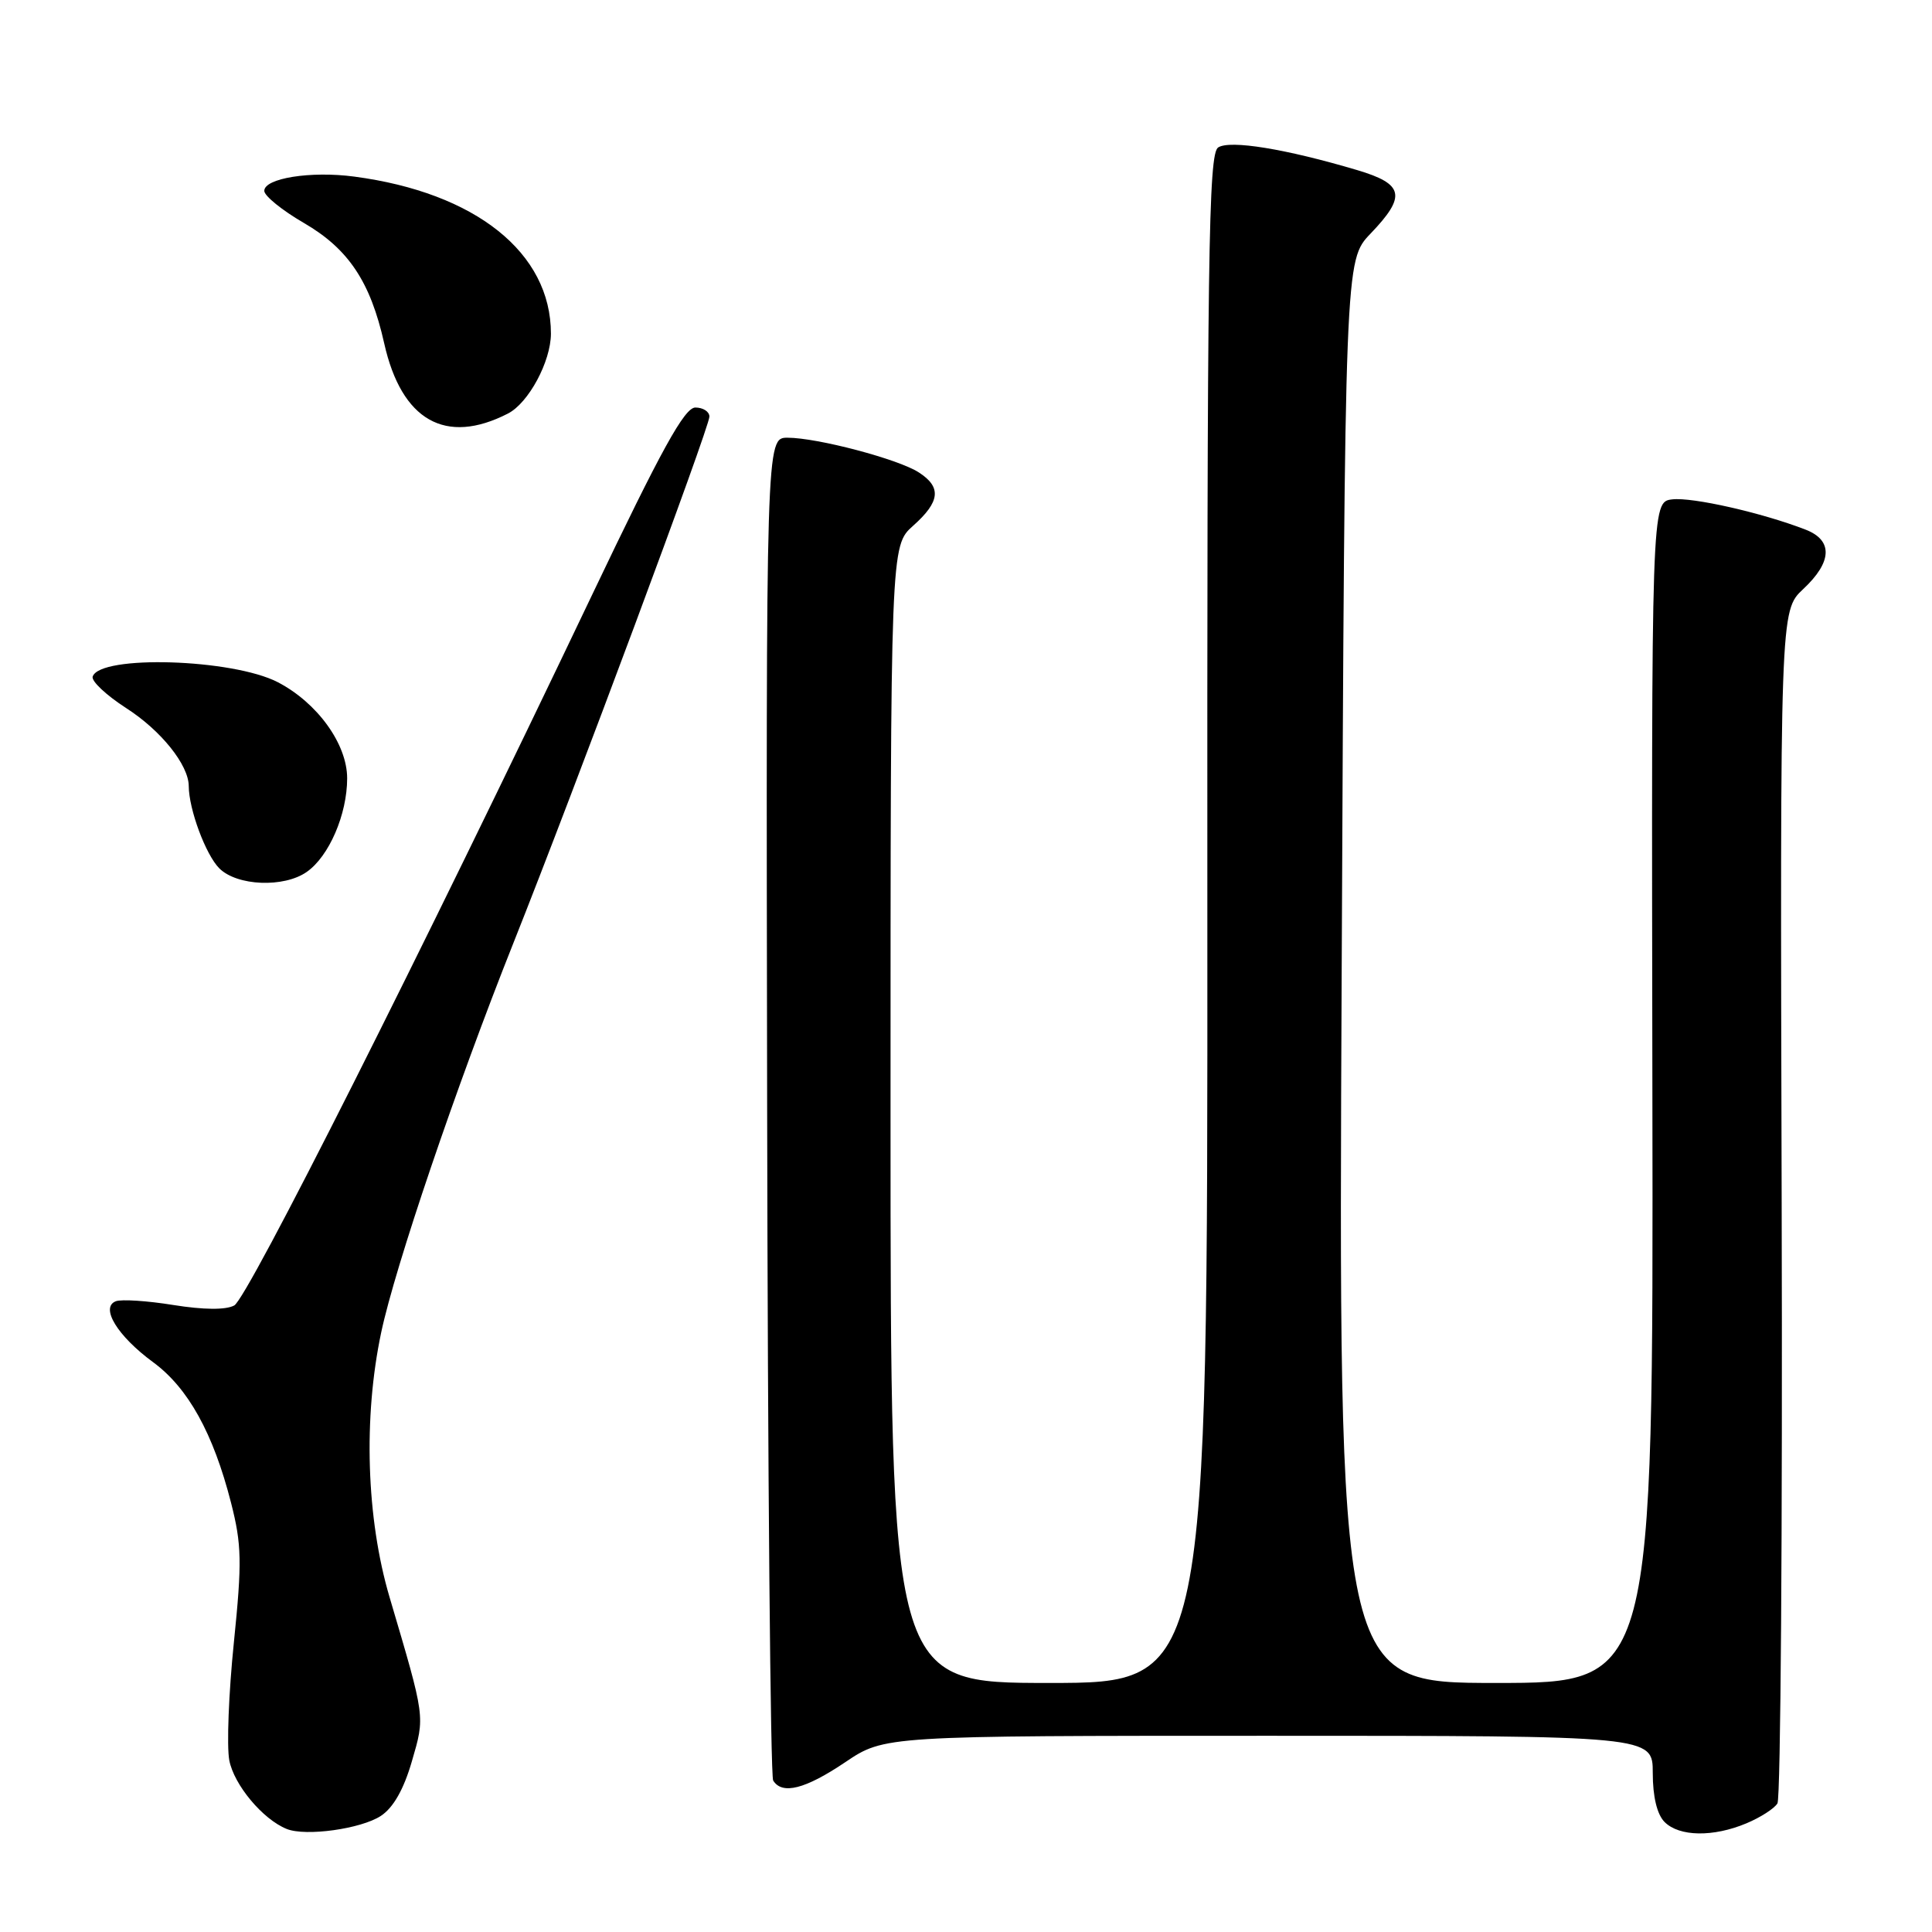 <?xml version="1.0" encoding="UTF-8" standalone="no"?>
<!DOCTYPE svg PUBLIC "-//W3C//DTD SVG 1.1//EN" "http://www.w3.org/Graphics/SVG/1.1/DTD/svg11.dtd" >
<svg xmlns="http://www.w3.org/2000/svg" xmlns:xlink="http://www.w3.org/1999/xlink" version="1.1" viewBox="0 0 256 256">
 <g >
 <path fill="currentColor"
d=" M 50.46 240.62 C 52.11 239.54 53.50 237.10 54.57 233.40 C 56.33 227.34 56.39 227.79 51.62 211.64 C 48.54 201.22 48.12 187.84 50.51 176.56 C 52.35 167.85 60.46 143.97 68.01 125.00 C 76.25 104.30 94.00 56.63 94.00 55.20 C 94.00 54.54 93.16 54.00 92.14 54.00 C 90.70 54.00 87.65 59.54 78.49 78.75 C 55.64 126.67 32.80 172.04 31.04 172.98 C 29.91 173.59 26.98 173.56 22.97 172.92 C 19.52 172.36 16.09 172.14 15.35 172.42 C 13.24 173.23 15.56 177.03 20.29 180.50 C 24.93 183.91 28.25 189.90 30.61 199.11 C 32.03 204.67 32.08 206.94 30.99 217.63 C 30.30 224.34 30.03 231.36 30.38 233.24 C 31.00 236.50 34.82 241.08 38.00 242.35 C 40.53 243.36 47.83 242.34 50.46 240.62 Z  M 231.41 241.60 C 233.25 240.83 235.10 239.65 235.52 238.96 C 235.95 238.28 236.20 202.44 236.08 159.32 C 235.87 80.93 235.87 80.93 238.93 78.06 C 242.79 74.46 242.90 71.59 239.25 70.18 C 233.51 67.95 224.24 65.85 221.58 66.17 C 218.82 66.50 218.82 66.50 218.95 144.75 C 219.08 223.00 219.08 223.00 198.21 223.00 C 177.34 223.00 177.34 223.00 177.78 128.75 C 178.21 34.50 178.21 34.50 181.60 30.96 C 186.38 25.97 186.05 24.39 179.84 22.54 C 170.34 19.72 162.98 18.52 161.41 19.54 C 160.13 20.38 159.94 33.48 159.98 121.75 C 160.02 223.00 160.02 223.00 139.01 223.00 C 118.00 223.00 118.00 223.00 118.00 147.67 C 118.00 72.33 118.00 72.33 121.00 69.66 C 124.58 66.47 124.78 64.55 121.75 62.60 C 119.02 60.83 108.29 58.00 104.36 58.00 C 101.50 58.00 101.50 58.00 101.65 146.43 C 101.73 195.06 102.09 235.34 102.45 235.93 C 103.64 237.85 106.70 237.07 112.00 233.50 C 117.20 230.00 117.20 230.00 168.10 230.00 C 219.00 230.00 219.00 230.00 219.00 234.93 C 219.00 238.08 219.57 240.43 220.57 241.43 C 222.52 243.37 227.00 243.45 231.41 241.60 Z  M 40.65 115.53 C 43.60 113.47 46.00 107.91 46.00 103.13 C 46.00 98.58 42.04 93.11 36.80 90.39 C 30.79 87.29 13.25 86.75 12.28 89.65 C 12.08 90.25 14.08 92.12 16.71 93.82 C 21.33 96.78 24.99 101.35 25.01 104.15 C 25.02 107.23 27.26 113.26 29.06 115.06 C 31.40 117.40 37.62 117.66 40.65 115.53 Z  M 67.30 54.80 C 70.04 53.40 72.99 47.90 73.00 44.22 C 73.01 33.50 63.03 25.53 46.94 23.40 C 41.17 22.63 34.99 23.62 35.02 25.30 C 35.03 25.96 37.38 27.87 40.26 29.54 C 46.18 32.98 49.08 37.33 50.91 45.50 C 53.20 55.72 59.04 59.04 67.30 54.80 Z "/>
</g>
</svg>